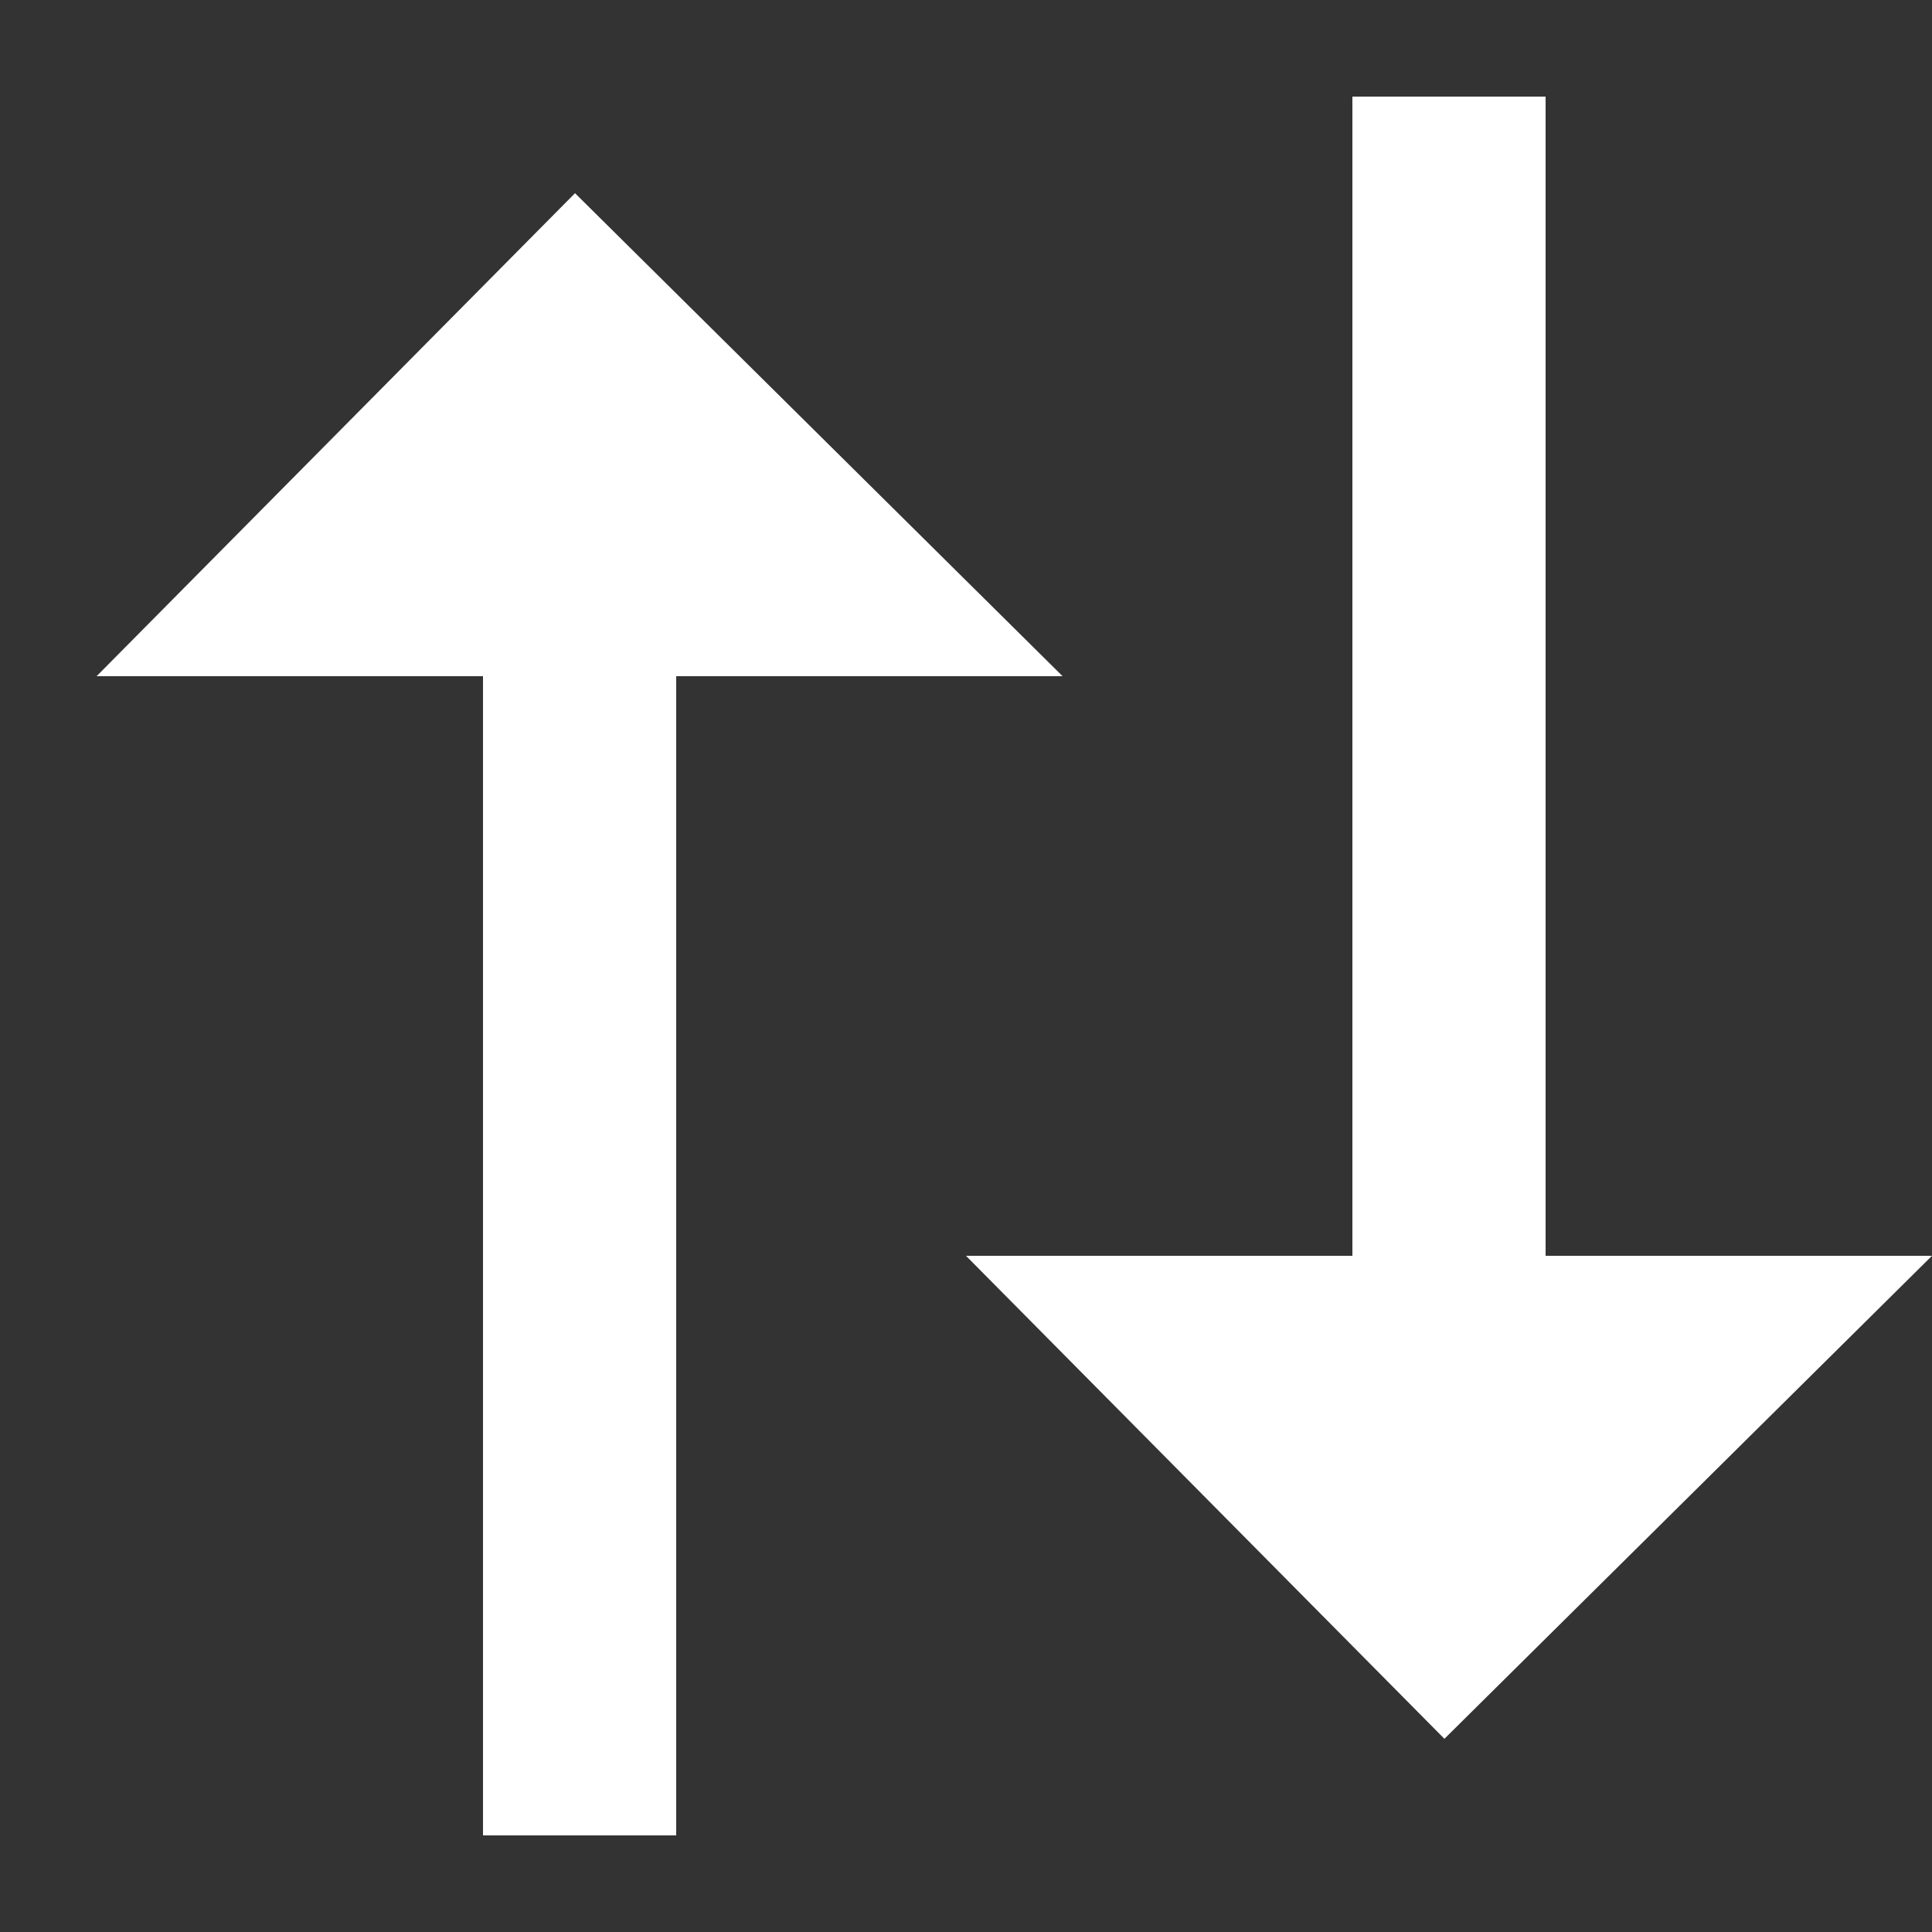 <svg width="24" height="24" viewBox="0 0 24 24" fill="none" xmlns="http://www.w3.org/2000/svg">
<rect x="0" y="0" width="24" height="24" fill="#333333" stroke="none"/>
<path d="M7.143 2.4L1.2 8.4H6V22.8H8.4V8.4H13.2L7.143 2.4Z" fill="white"/>
<path d="M17.943 21.6L12 15.6H16.8V1.2H19.2V15.6H24L17.943 21.6Z" fill="white"/>
</svg>
